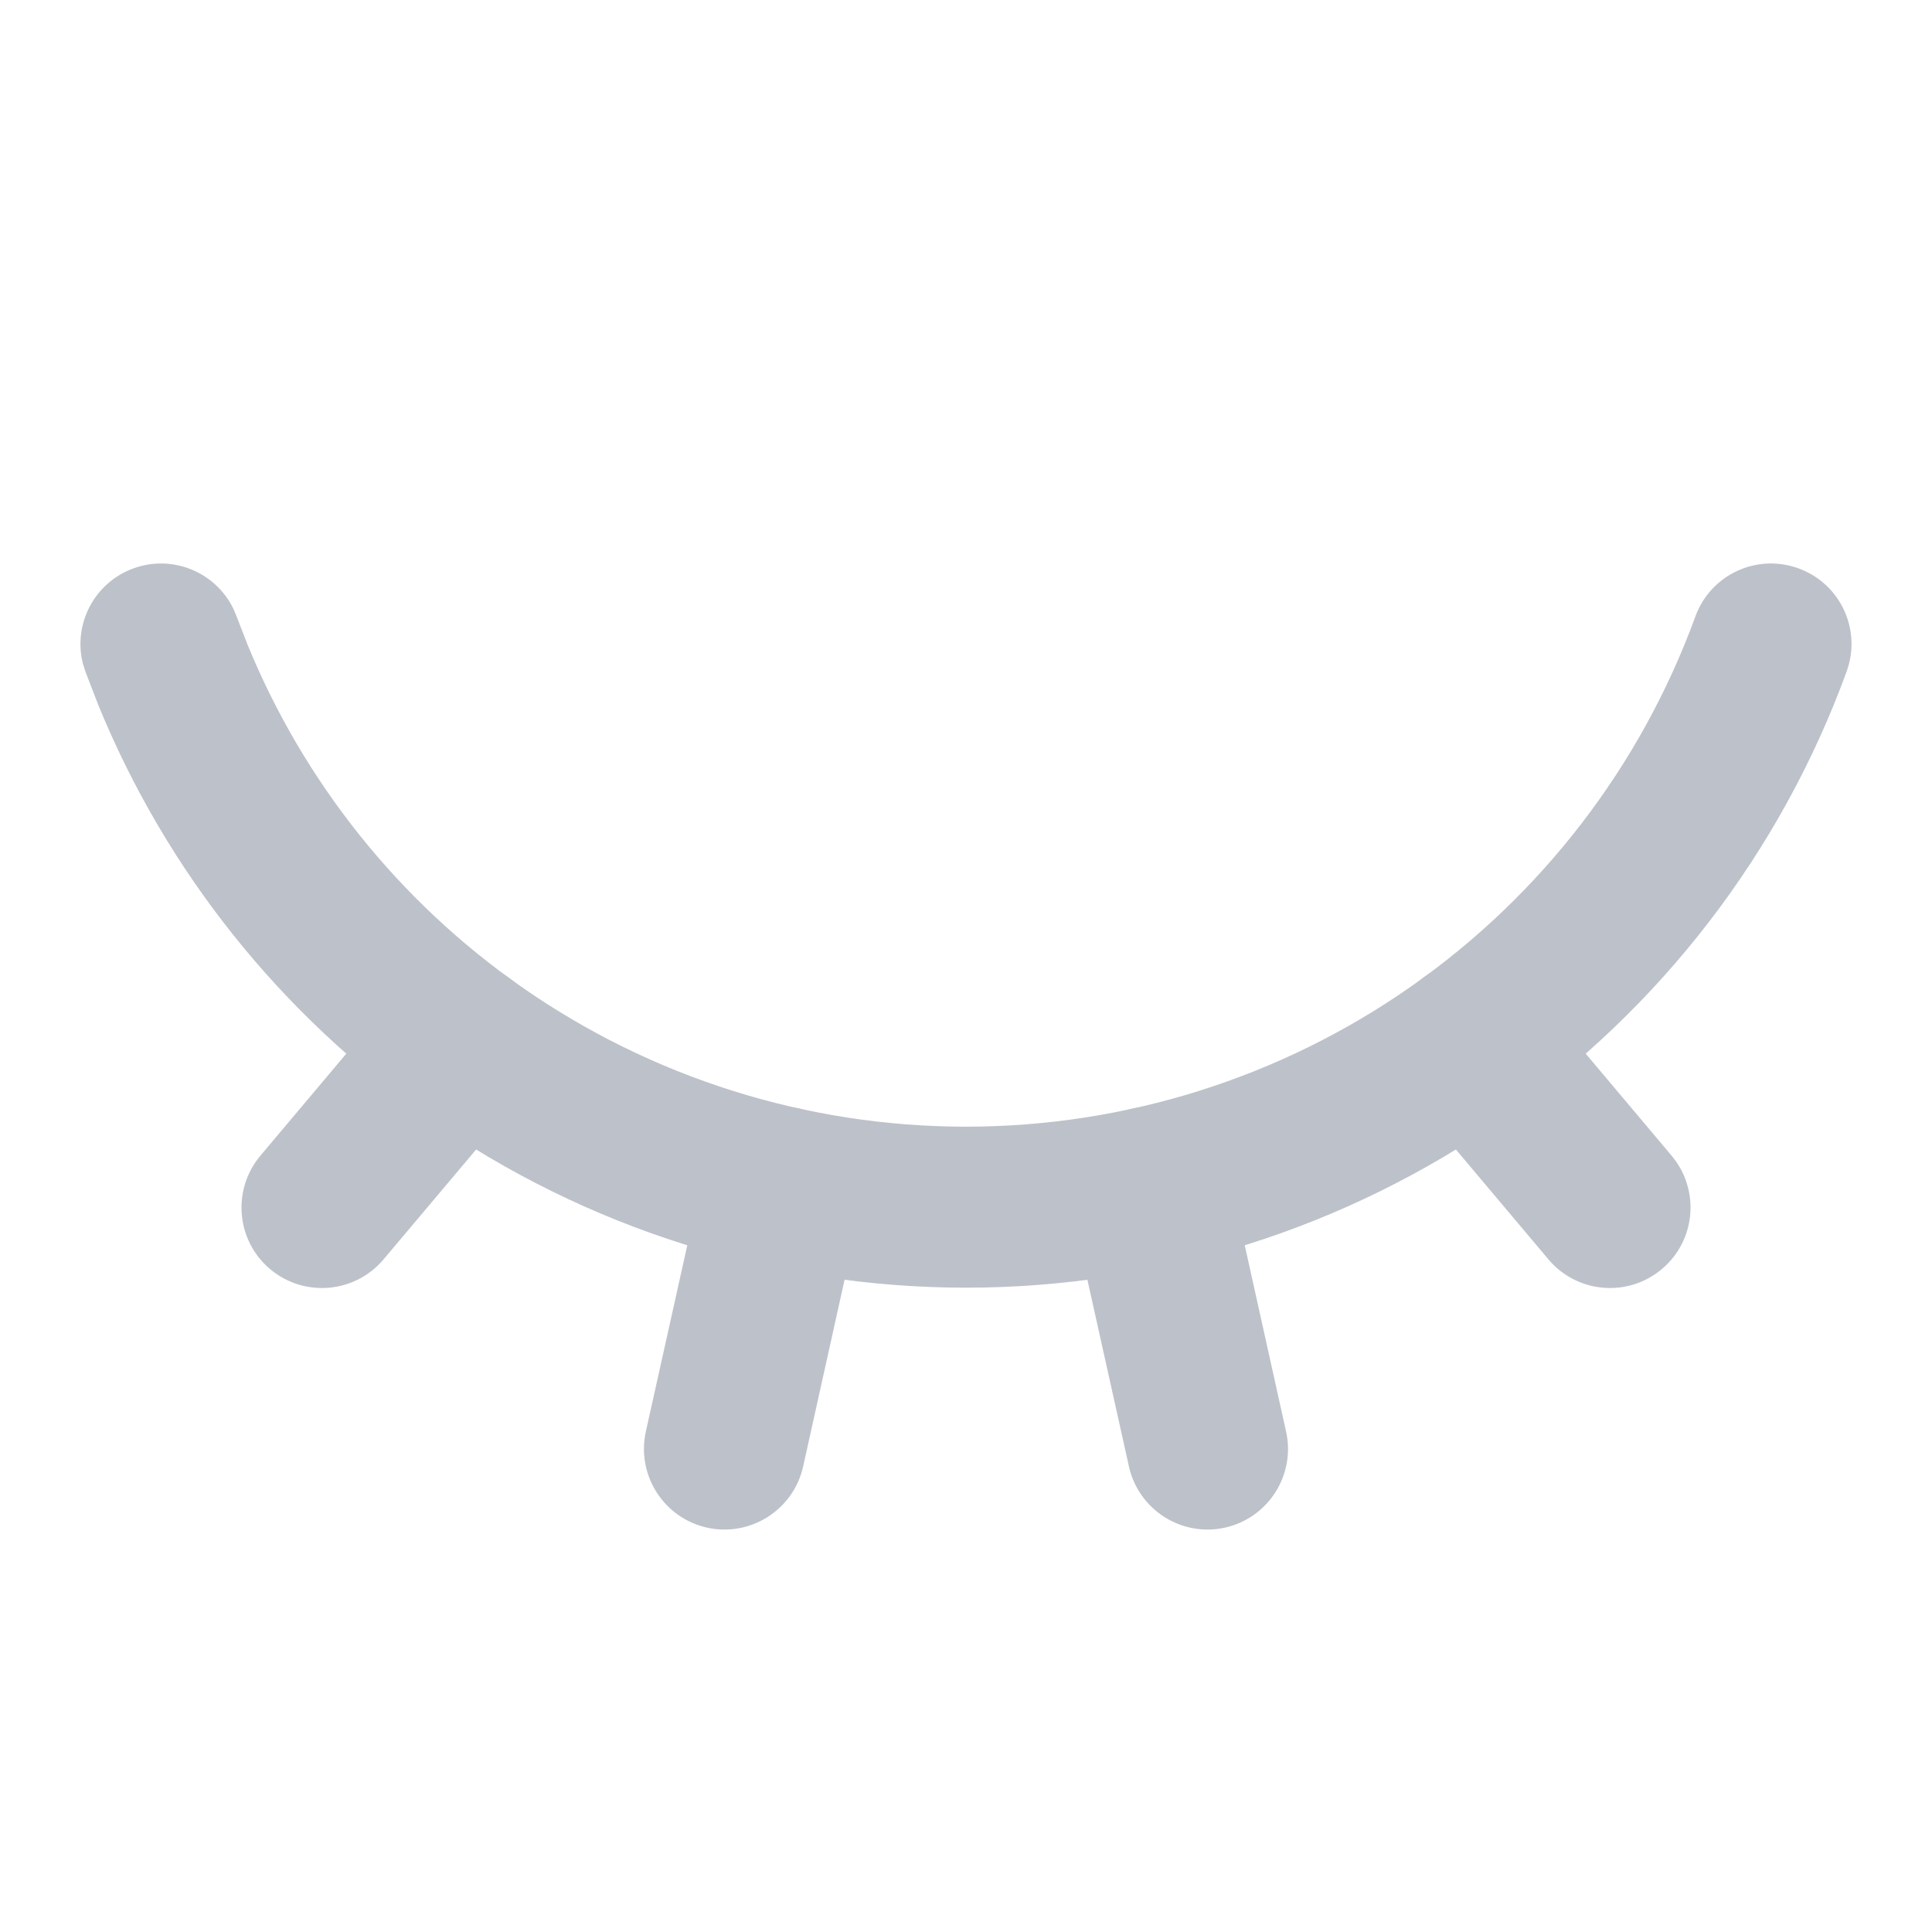 <svg class="w-6 h-6" width="24" height="24" viewBox="0 0 24 24" fill="none" xmlns="http://www.w3.org/2000/svg"><path d="M14.061 13.773C14.567 13.661 15.068 13.953 15.227 14.435L15.255 14.533L15.976 17.783C16.096 18.322 15.756 18.857 15.216 18.977C14.678 19.096 14.144 18.756 14.024 18.217L13.301 14.967L13.285 14.866C13.225 14.363 13.556 13.886 14.061 13.773Z" fill="#BDC1CA" style="fill-opacity:1;"/><path d="M1.657 7.061C2.143 6.883 2.678 7.107 2.899 7.562L2.939 7.657L3.073 8.003C3.773 9.714 4.952 11.191 6.471 12.254C8.091 13.388 10.022 13.996 12 13.996C13.978 13.996 15.909 13.388 17.529 12.254C19.15 11.12 20.383 9.515 21.061 7.657C21.25 7.138 21.824 6.871 22.343 7.061C22.862 7.25 23.129 7.824 22.939 8.343C22.121 10.586 20.632 12.524 18.676 13.893C16.719 15.261 14.388 15.996 12 15.996C9.612 15.996 7.281 15.261 5.324 13.893C3.49 12.609 2.067 10.826 1.222 8.76L1.061 8.343L1.03 8.245C0.905 7.754 1.171 7.238 1.657 7.061Z" fill="#BDC1CA" style="fill-opacity:1;"/><path d="M20.765 14.356C21.121 14.779 21.067 15.41 20.644 15.765C20.222 16.121 19.591 16.067 19.235 15.644L20.765 14.356ZM17.63 12.185C18.026 11.852 18.605 11.878 18.969 12.231L19.039 12.306L20.765 14.356L20 15L19.235 15.644L17.509 13.595L17.447 13.512C17.162 13.094 17.234 12.519 17.63 12.185Z" fill="#BDC1CA" style="fill-opacity:1;"/><path d="M4.765 15.644C4.409 16.067 3.778 16.121 3.355 15.765C2.933 15.41 2.88 14.779 3.235 14.356L4.765 15.644ZM5.031 12.231C5.395 11.879 5.974 11.852 6.37 12.185C6.792 12.541 6.847 13.172 6.491 13.595L4.765 15.644L3.235 14.356L4.961 12.306L5.031 12.231Z" fill="#BDC1CA" style="fill-opacity:1;"/><path d="M8.773 14.435C8.933 13.954 9.433 13.661 9.938 13.773C10.478 13.893 10.818 14.428 10.698 14.967L9.977 18.217C9.857 18.756 9.322 19.096 8.783 18.977C8.244 18.857 7.904 18.322 8.023 17.783L8.746 14.533L8.773 14.435Z" fill="#BDC1CA" style="fill-opacity:1;"/></svg>